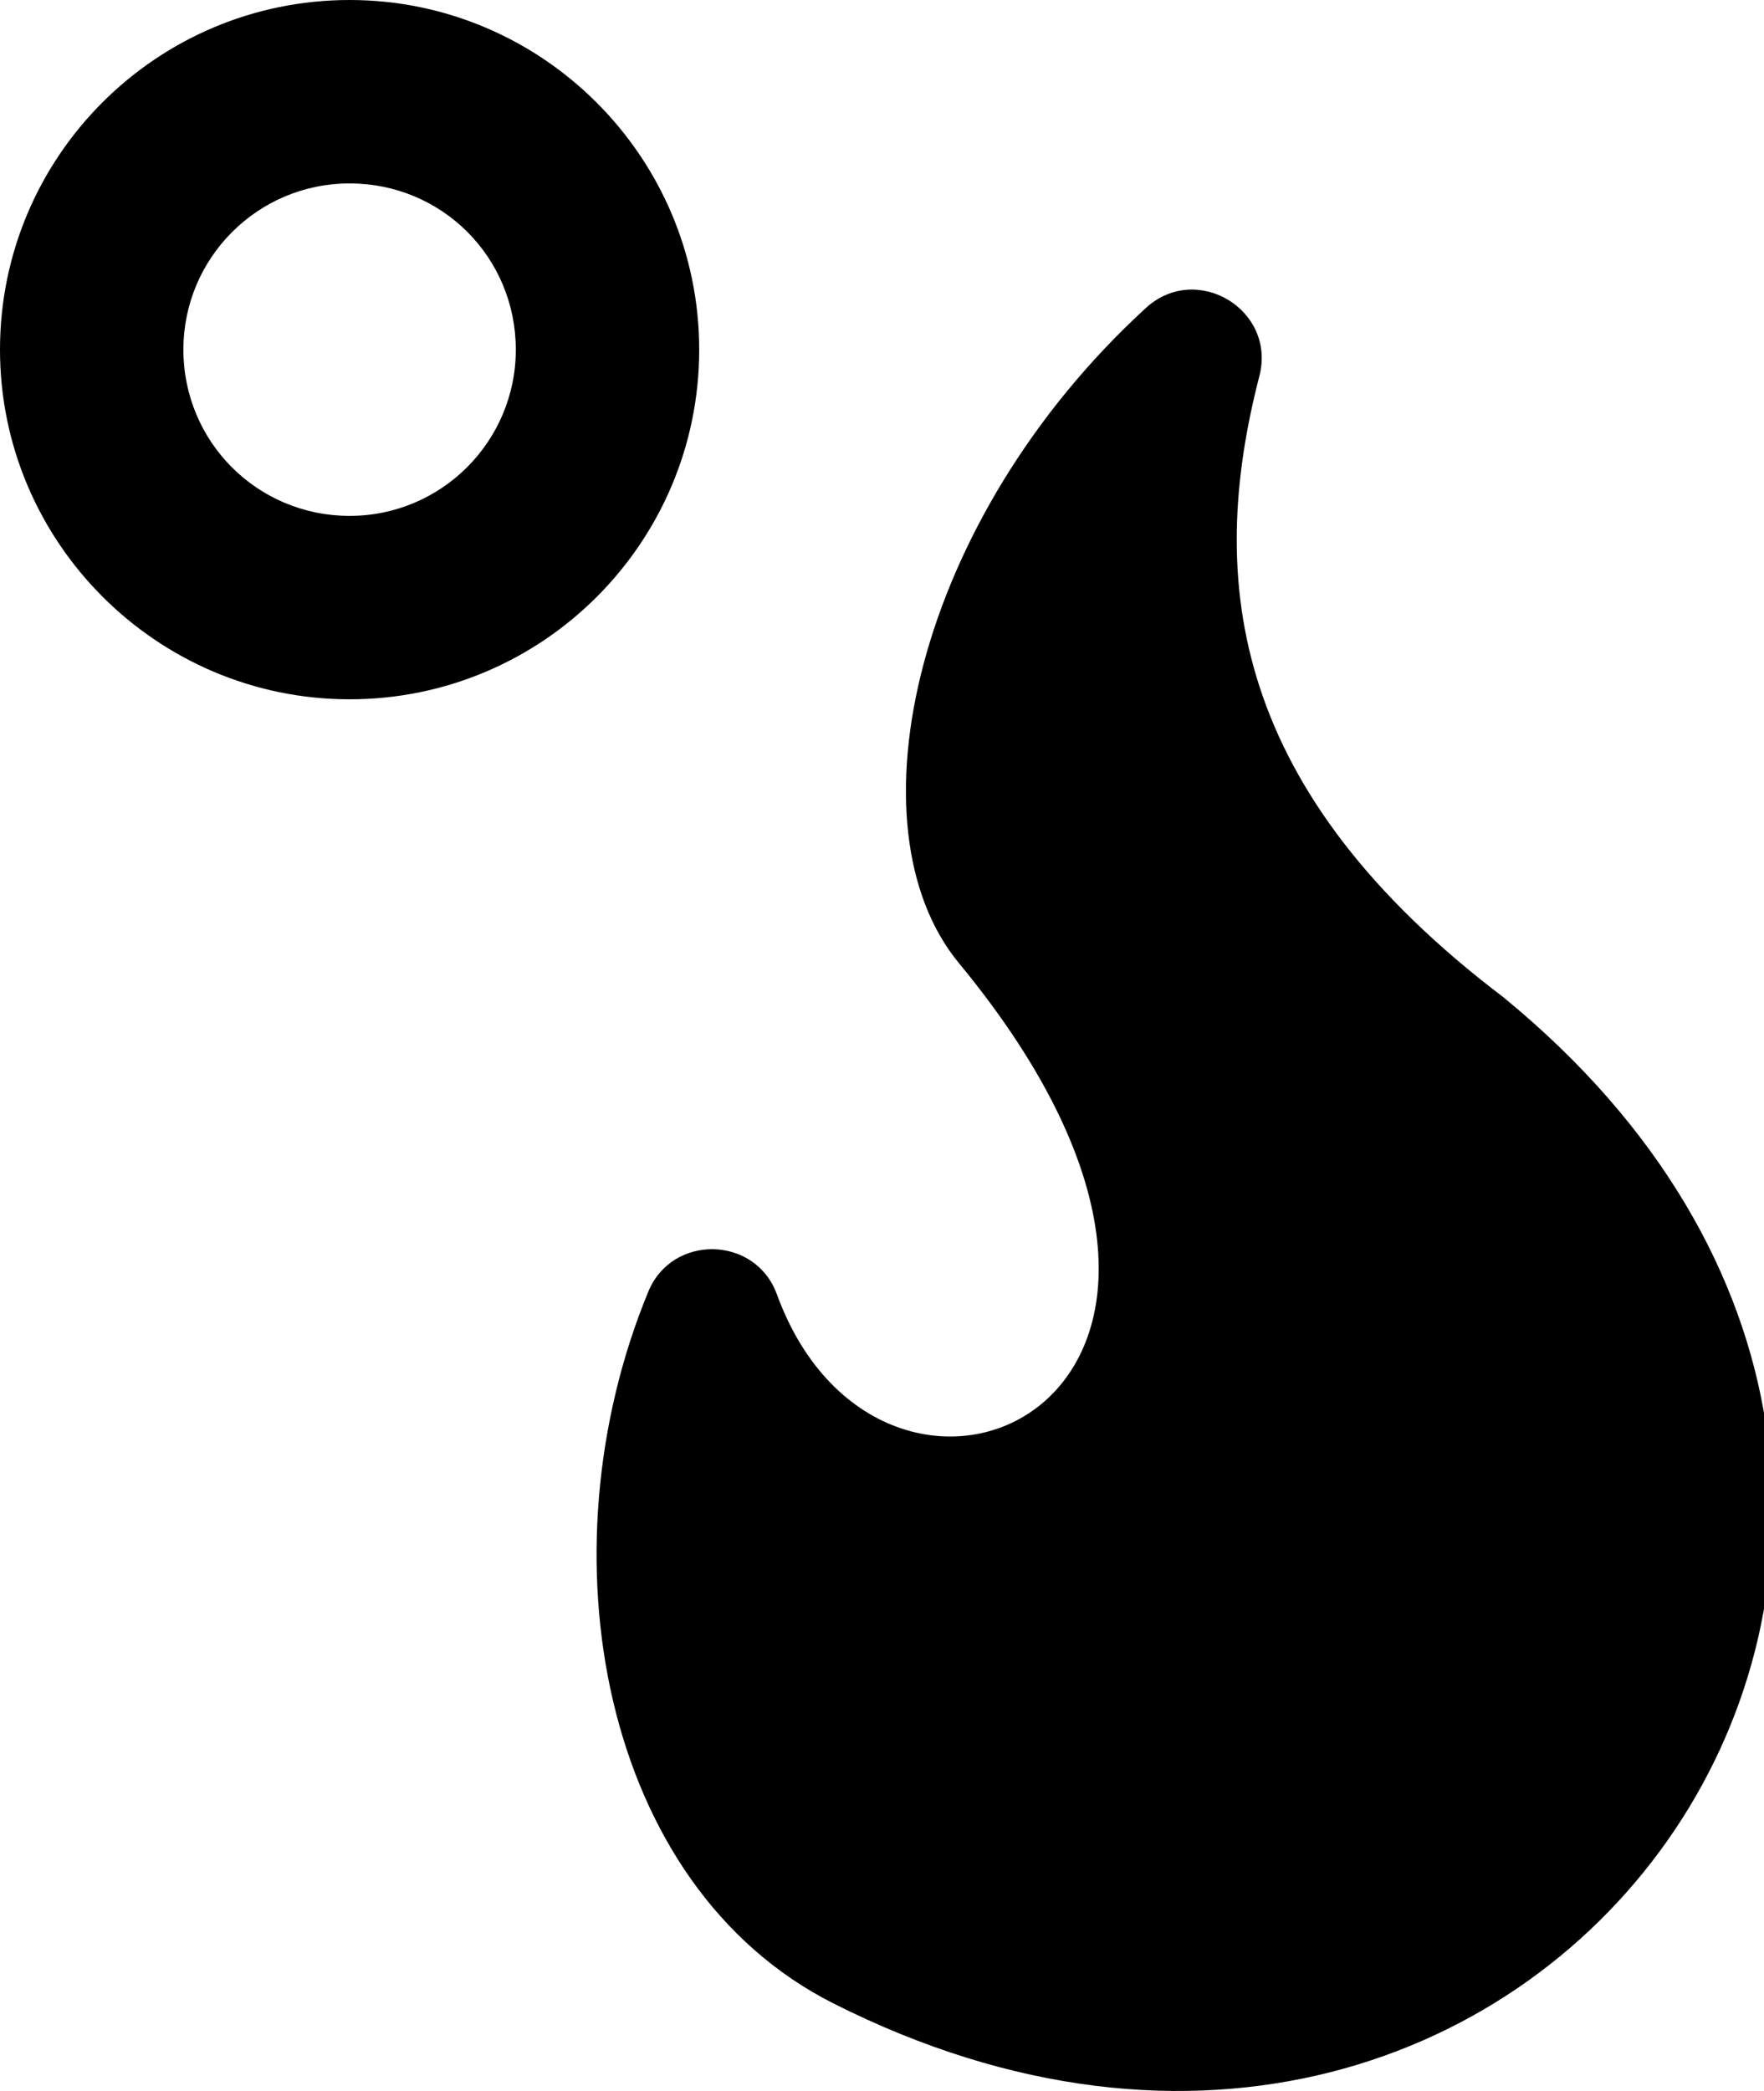 <!-- Generated by IcoMoon.io -->
<svg version="1.1" xmlns="http://www.w3.org/2000/svg" width="27" height="32" viewBox="0 0 27 32">
<title>sficon-temp</title>
<path d="M23.021 15.27c9.62 7.884 0.764 20.954-10.263 15.391-3.562-1.796-4.486-6.897-2.835-10.894 0.365-0.886 1.64-0.859 1.968 0.041 1.652 4.525 8.281 1.587 2.786-5.069-1.718-2.082-0.678-6.78 2.862-10.026 0.774-0.709 2 0.027 1.737 1.043-0.817 3.157-0.421 6.358 3.746 9.514zM5.351 0c2.948 0 5.351 2.403 5.351 5.351 0 2.954-2.397 5.351-5.351 5.351-2.948 0-5.351-2.403-5.351-5.351 0-2.955 2.397-5.351 5.351-5.351zM5.351 2.807c-1.405 0-2.544 1.138-2.544 2.544 0 1.411 1.133 2.544 2.544 2.544 1.405 0 2.544-1.139 2.544-2.544 0-1.413-1.13-2.544-2.544-2.544z"></path>
</svg>
